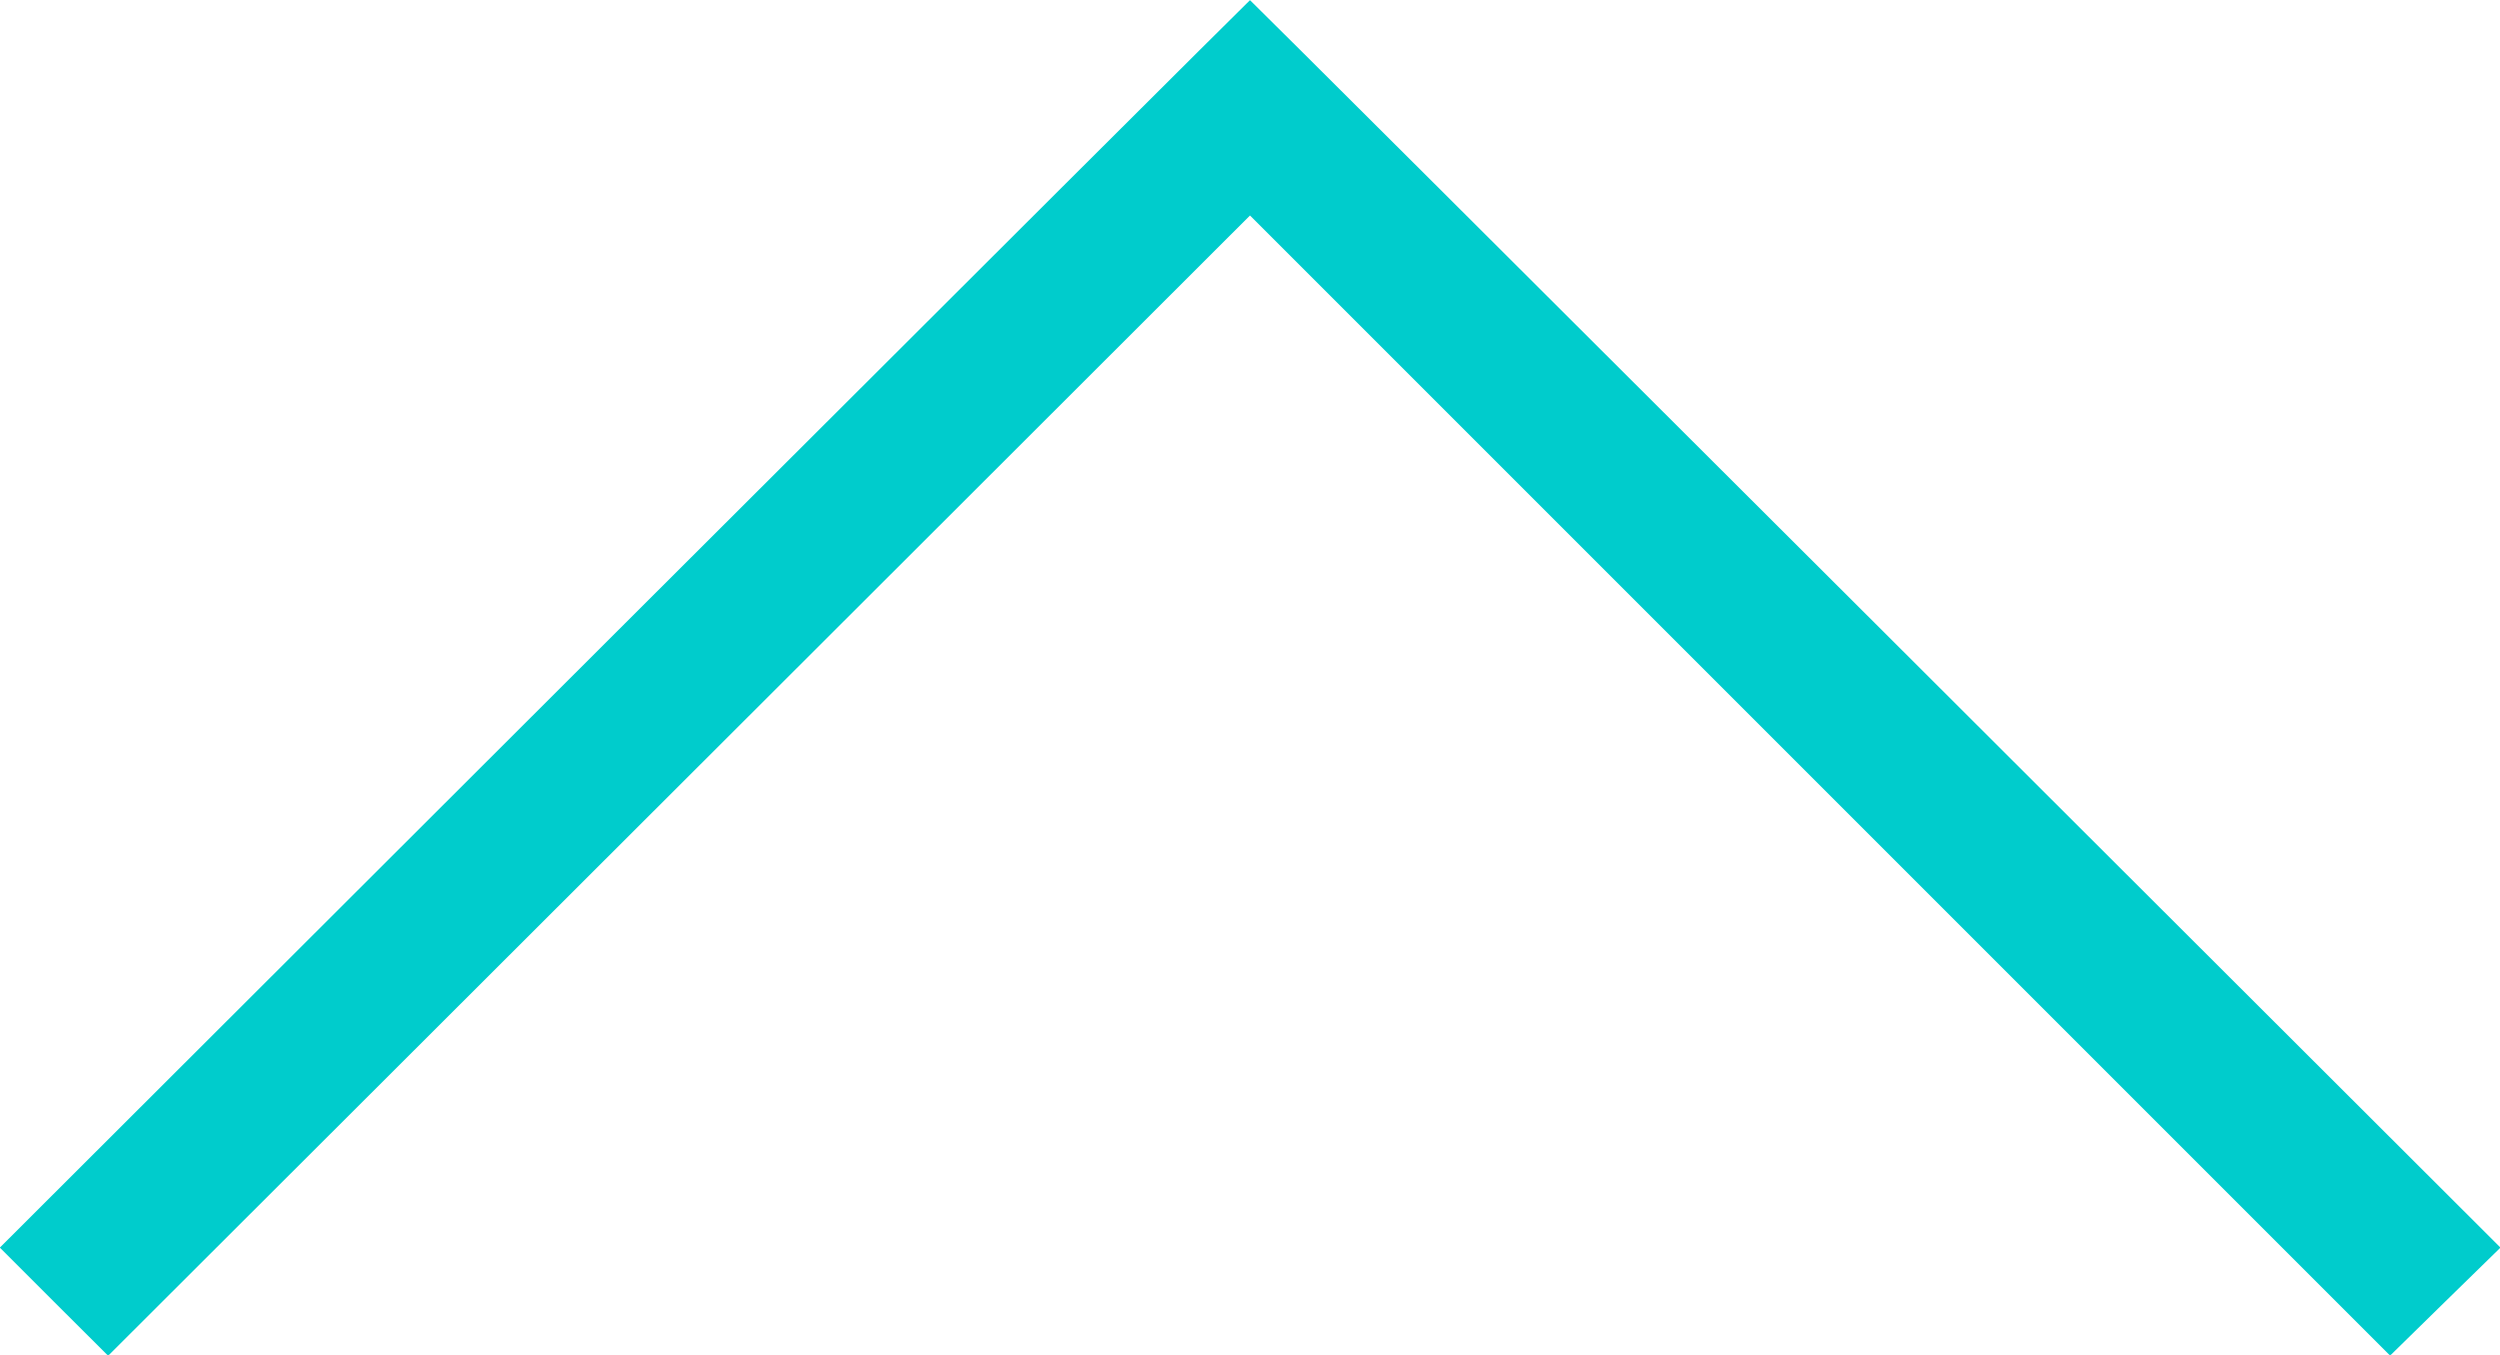 <?xml version="1.0" standalone="no"?>
<!DOCTYPE svg PUBLIC "-//W3C//DTD SVG 1.1//EN"
 "http://www.w3.org/Graphics/SVG/1.1/DTD/svg11.dtd">
<!-- Created with svg_stack (http://github.com/astraw/svg_stack) -->
<svg xmlns:sodipodi="http://sodipodi.sourceforge.net/DTD/sodipodi-0.dtd" xmlns="http://www.w3.org/2000/svg" version="1.1" width="1965.0" height="1065.0">
  <defs/>
  <g id="id0:id0" transform="matrix(1.25,0,0,1.25,0.0,0.0)"><g transform="translate(0,852) scale(0.1,-0.1)" fill="#00cccc" stroke="none">
<path d="M3927 4597 l-3928 -3922 340 -340 341 -340 1803 1800 c991 990 2606 2603 3590 3585 l1787 1785 3584 -3584 3585 -3585 347 340 347 339 -3929 3922 c-2161 2157 -3931 3922 -3934 3922 -3 0 -1773 -1765 -3933 -3922z"/>
</g>
</g>
  <g id="id1:id1" transform="matrix(1.25,0,0,1.25,0.0,0.0)"><g transform="translate(0,852) scale(0.1,-0.1)" fill="#ffffff" stroke="none">
</g>
</g>
</svg>
